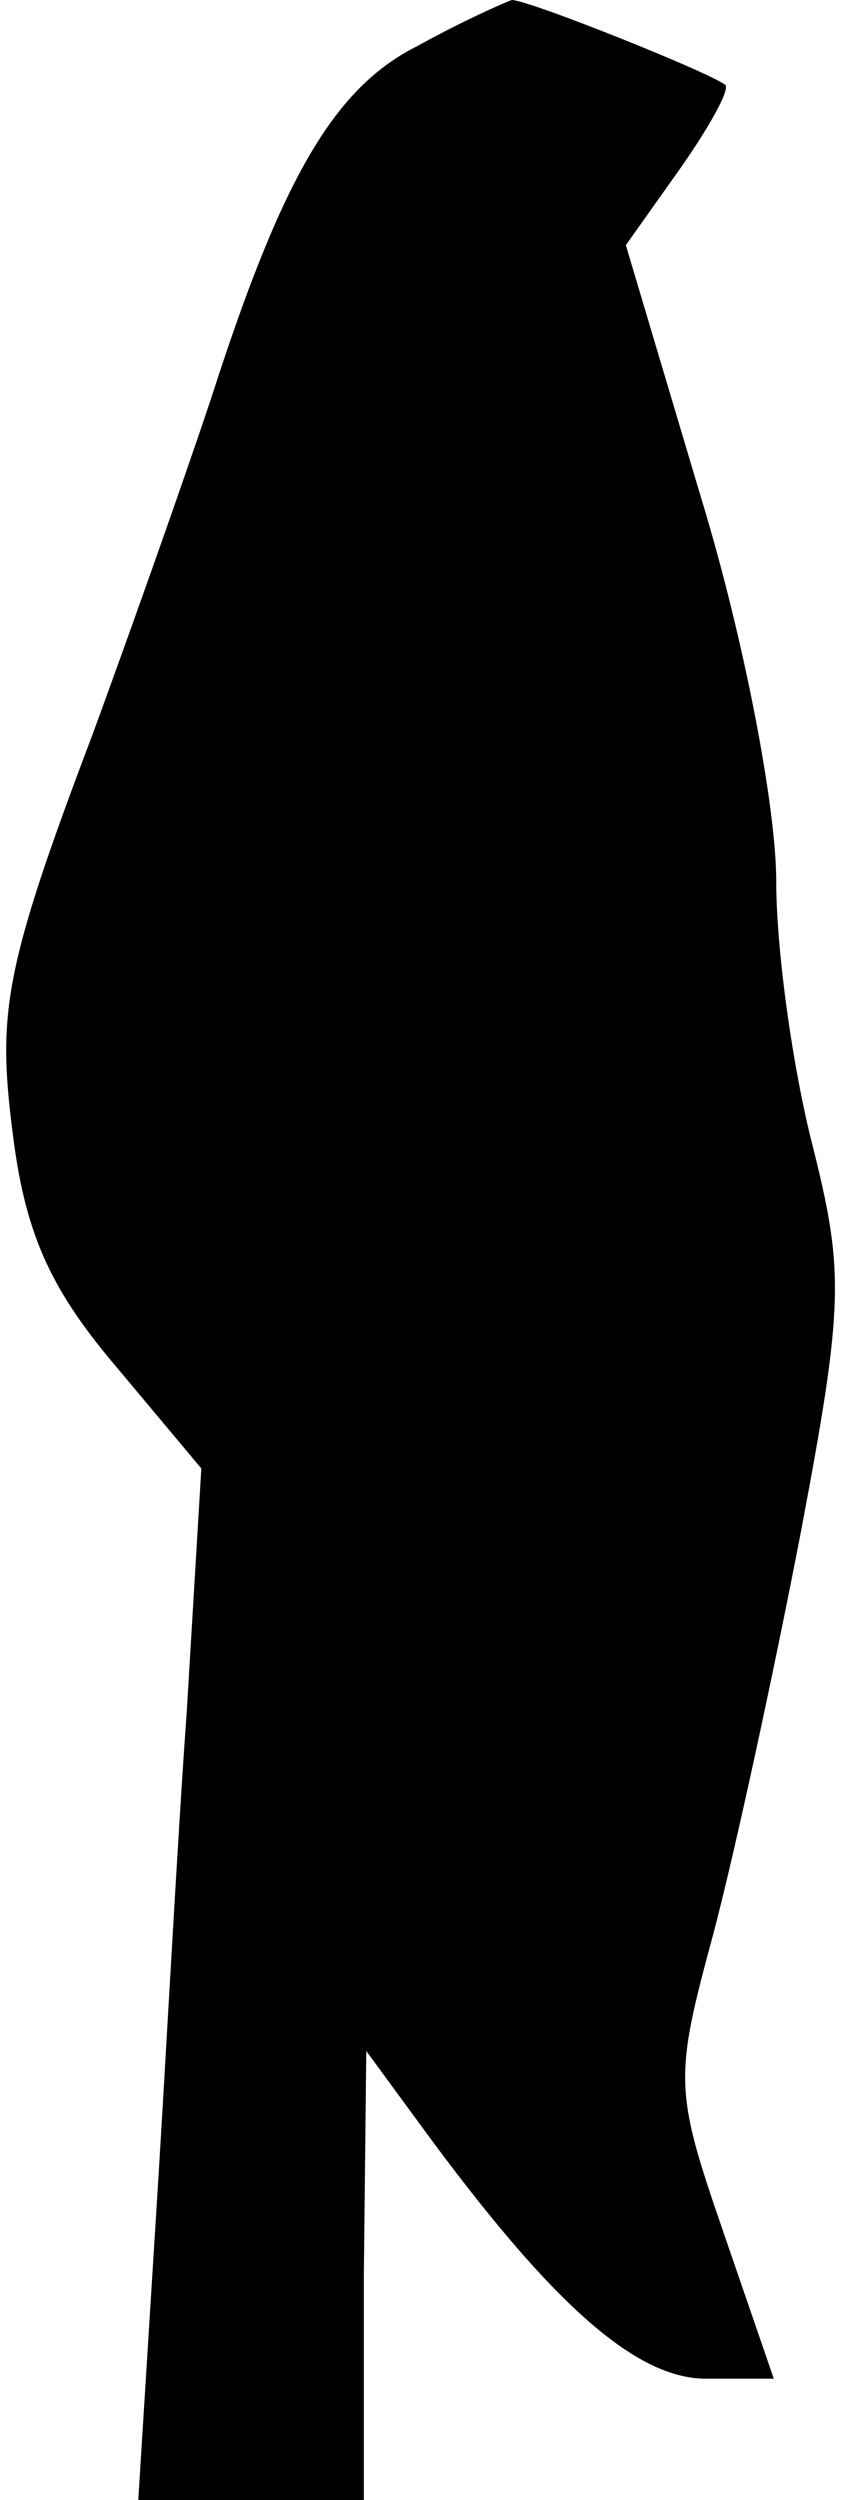 <?xml version="1.0" standalone="no"?>
<!DOCTYPE svg PUBLIC "-//W3C//DTD SVG 20010904//EN"
 "http://www.w3.org/TR/2001/REC-SVG-20010904/DTD/svg10.dtd">
<svg version="1.0" xmlns="http://www.w3.org/2000/svg"
 width="35pt" height="103pt" viewBox="0 0 35 103"
 preserveAspectRatio="xMidYMid meet">
<g transform="translate(0,103) scale(0.1,-0.1)"
fill="#000000" stroke="none">
<path fill="#000000" stroke="none" d="M172 1011 c-34 -17 -55 -54 -82 -136
-7 -22 -30 -88 -52 -148 -36 -95 -39 -114 -33 -162 5 -42 15 -65 42 -97 l36
-43 -6 -100 c-4 -55 -9 -151 -13 -213 l-7 -112 47 0 46 0 0 93 1 92 22 -30
c54 -74 89 -105 118 -105 l28 0 -21 61 c-20 58 -20 63 -4 122 9 34 25 108 36
165 18 95 18 108 5 160 -8 31 -15 80 -15 109 0 30 -13 99 -31 158 l-31 104 22
31 c12 17 21 33 19 35 -6 5 -81 35 -88 35 -3 -1 -21 -9 -39 -19z"/>
</g>
</svg>
